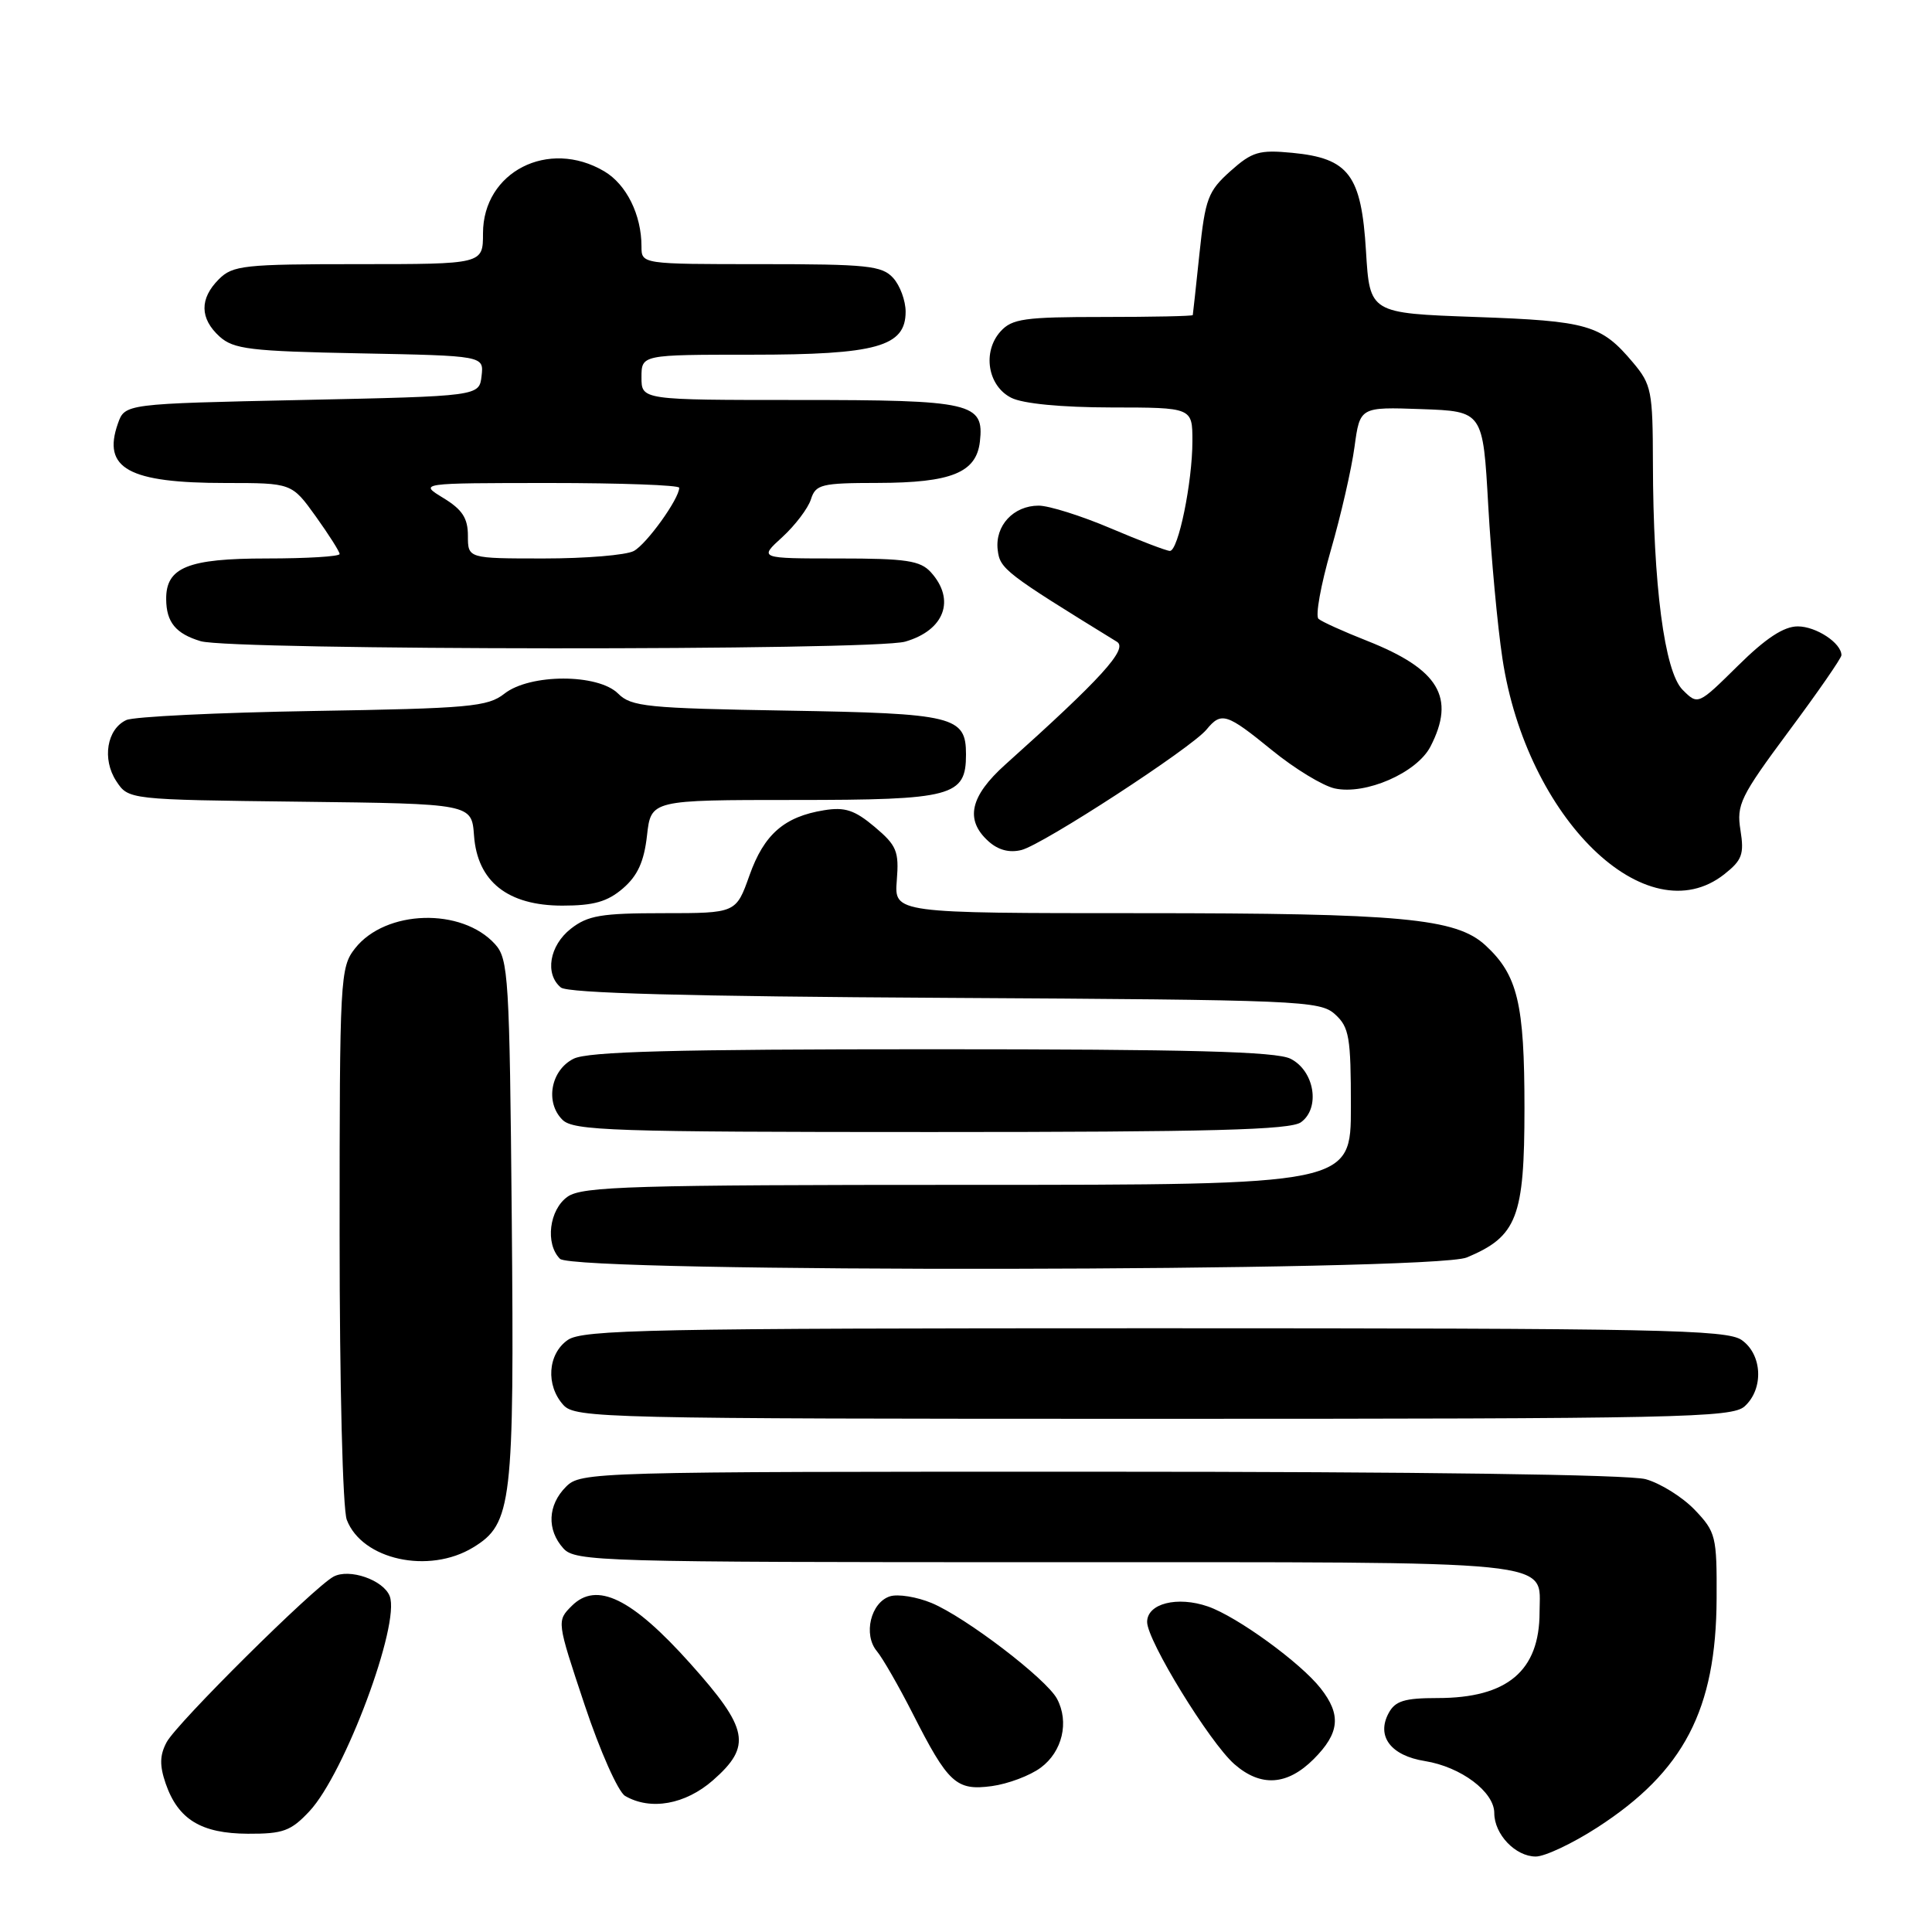 <?xml version="1.0" encoding="UTF-8" standalone="no"?>
<!DOCTYPE svg PUBLIC "-//W3C//DTD SVG 1.1//EN" "http://www.w3.org/Graphics/SVG/1.1/DTD/svg11.dtd" >
<svg xmlns="http://www.w3.org/2000/svg" xmlns:xlink="http://www.w3.org/1999/xlink" version="1.1" viewBox="0 0 256 256">
 <g >
 <path fill="currentColor"
d=" M 211.65 242.15 C 223.12 234.74 227.40 226.53 227.46 211.82 C 227.50 203.55 227.36 203.00 224.56 200.06 C 222.94 198.37 220.01 196.54 218.06 196.00 C 215.87 195.39 187.95 195.01 145.75 195.01 C 78.33 195.00 76.96 195.04 75.00 197.00 C 72.57 199.43 72.43 202.71 74.65 205.17 C 76.22 206.91 79.52 207.00 138.58 207.00 C 207.71 207.00 204.00 206.62 204.00 213.62 C 204.00 221.40 199.73 225.00 190.49 225.00 C 186.09 225.00 184.87 225.38 184.00 227.00 C 182.35 230.07 184.29 232.63 188.81 233.35 C 193.59 234.12 198.00 237.43 198.00 240.24 C 198.00 243.06 200.81 246.00 203.50 246.00 C 204.70 246.00 208.37 244.27 211.65 242.15 Z  M 41.01 239.99 C 45.67 235.00 53.06 215.20 51.64 211.50 C 50.81 209.35 46.27 207.78 44.18 208.92 C 41.51 210.39 23.44 228.31 22.08 230.85 C 21.16 232.57 21.13 233.93 21.95 236.32 C 23.60 241.09 26.65 242.95 32.85 242.98 C 37.52 243.00 38.55 242.62 41.01 239.99 Z  M 94.47 235.90 C 99.65 231.35 99.21 229.08 91.47 220.43 C 83.72 211.77 79.06 209.50 75.77 212.78 C 73.76 214.79 73.76 214.79 77.46 225.89 C 79.51 232.04 81.91 237.43 82.83 237.97 C 86.20 239.93 90.80 239.11 94.47 235.90 Z  M 137.91 234.22 C 140.77 232.10 141.70 228.17 140.06 225.10 C 138.64 222.45 127.97 214.30 123.45 212.41 C 121.47 211.59 118.99 211.19 117.93 211.52 C 115.38 212.33 114.35 216.59 116.19 218.79 C 116.97 219.73 119.09 223.43 120.91 227.00 C 125.64 236.32 126.70 237.30 131.41 236.67 C 133.56 236.38 136.49 235.28 137.91 234.22 Z  M 174.08 233.08 C 177.51 229.64 177.75 227.22 174.99 223.71 C 172.31 220.30 163.94 214.22 160.07 212.87 C 156.00 211.46 152.00 212.47 152.00 214.92 C 152.00 217.39 160.27 230.86 163.55 233.75 C 167.05 236.82 170.56 236.60 174.08 233.08 Z  M 62.70 205.04 C 67.85 201.90 68.15 199.29 67.81 161.35 C 67.52 129.46 67.37 127.07 65.60 125.11 C 61.18 120.23 51.09 120.53 47.05 125.66 C 45.07 128.18 45.00 129.48 45.00 163.57 C 45.00 183.55 45.41 199.96 45.95 201.38 C 47.97 206.68 56.83 208.62 62.70 205.04 Z  M 231.17 186.35 C 233.73 184.03 233.52 179.48 230.78 177.56 C 228.81 176.18 219.76 176.00 153.00 176.00 C 86.24 176.00 77.19 176.18 75.22 177.56 C 72.57 179.42 72.29 183.56 74.65 186.17 C 76.23 187.91 79.97 188.00 152.83 188.00 C 222.62 188.00 229.50 187.85 231.17 186.35 Z  M 194.36 166.62 C 201.02 163.84 202.00 161.30 202.00 146.83 C 202.00 132.95 201.10 129.20 196.83 125.26 C 192.93 121.67 185.73 121.00 151.11 121.00 C 118.49 121.00 118.49 121.00 118.83 116.66 C 119.14 112.79 118.82 112.03 115.89 109.56 C 113.25 107.34 111.95 106.91 109.20 107.36 C 103.92 108.21 101.24 110.55 99.31 115.99 C 97.53 121.00 97.53 121.00 87.90 121.00 C 79.67 121.00 77.89 121.30 75.63 123.07 C 72.80 125.30 72.16 129.06 74.32 130.85 C 75.23 131.60 91.15 132.03 125.22 132.22 C 172.35 132.49 174.90 132.59 176.90 134.40 C 178.78 136.11 179.00 137.41 179.00 146.65 C 179.00 157.00 179.00 157.00 128.22 157.00 C 83.88 157.00 77.16 157.20 75.22 158.56 C 72.77 160.27 72.21 164.81 74.20 166.80 C 76.08 168.68 189.85 168.51 194.36 166.62 Z  M 172.39 148.70 C 174.99 146.81 174.17 141.88 171.00 140.29 C 169.10 139.33 157.67 139.03 123.50 139.03 C 89.33 139.03 77.90 139.33 76.00 140.29 C 72.98 141.81 72.20 146.06 74.52 148.37 C 75.97 149.83 81.10 150.00 123.38 150.00 C 160.55 150.00 171.00 149.72 172.39 148.70 Z  M 82.54 117.72 C 84.49 116.04 85.34 114.17 85.73 110.72 C 86.26 106.00 86.26 106.00 105.30 106.00 C 126.24 106.00 128.00 105.53 128.00 99.97 C 128.00 94.91 126.44 94.53 104.26 94.16 C 85.74 93.85 83.64 93.64 81.91 91.91 C 79.25 89.25 70.22 89.25 66.83 91.92 C 64.63 93.65 62.21 93.87 41.45 94.21 C 28.83 94.42 17.71 94.96 16.74 95.41 C 14.16 96.60 13.50 100.58 15.40 103.49 C 17.02 105.96 17.02 105.96 39.76 106.23 C 62.50 106.50 62.50 106.50 62.81 110.71 C 63.25 116.81 67.27 120.00 74.52 120.00 C 78.67 120.00 80.49 119.48 82.54 117.72 Z  M 228.47 115.85 C 230.84 113.98 231.13 113.19 230.62 110.00 C 230.08 106.62 230.60 105.55 237.01 96.91 C 240.86 91.74 244.00 87.20 244.00 86.82 C 244.00 85.21 240.65 83.00 238.21 83.00 C 236.36 83.00 233.97 84.57 230.28 88.22 C 224.99 93.44 224.99 93.44 222.95 91.40 C 220.55 88.99 219.05 77.53 219.02 61.33 C 219.00 51.83 218.83 50.95 216.39 48.05 C 212.17 43.03 210.45 42.53 195.50 42.00 C 181.50 41.50 181.50 41.50 181.00 33.27 C 180.39 23.18 178.73 20.97 171.23 20.25 C 166.84 19.83 165.92 20.10 163.03 22.68 C 160.07 25.33 159.70 26.32 158.94 33.55 C 158.48 37.92 158.08 41.61 158.05 41.75 C 158.02 41.89 152.67 42.00 146.15 42.00 C 135.76 42.00 134.10 42.23 132.58 43.91 C 130.14 46.61 130.87 51.14 134.00 52.71 C 135.54 53.49 140.63 53.98 147.25 53.99 C 158.00 54.00 158.00 54.00 158.00 58.45 C 158.00 63.89 156.13 73.00 155.02 73.00 C 154.58 73.00 151.04 71.65 147.16 70.00 C 143.28 68.35 138.99 67.00 137.63 67.00 C 134.29 67.00 131.82 69.66 132.20 72.86 C 132.49 75.39 133.18 75.92 148.00 85.04 C 149.51 85.97 145.92 89.92 133.23 101.29 C 128.53 105.50 127.83 108.63 130.96 111.46 C 132.26 112.64 133.74 113.03 135.35 112.63 C 138.20 111.91 157.86 99.12 159.87 96.67 C 161.84 94.28 162.52 94.50 168.56 99.42 C 171.54 101.85 175.27 104.12 176.85 104.47 C 180.95 105.37 187.74 102.40 189.54 98.93 C 192.91 92.41 190.67 88.68 181.14 84.91 C 178.04 83.69 175.14 82.38 174.71 82.00 C 174.27 81.63 175.01 77.53 176.34 72.91 C 177.68 68.28 179.09 62.12 179.48 59.21 C 180.20 53.92 180.20 53.92 188.35 54.21 C 196.50 54.50 196.50 54.50 197.20 67.00 C 197.59 73.88 198.43 82.99 199.08 87.26 C 202.28 108.46 218.19 123.93 228.47 115.85 Z  M 119.94 85.02 C 125.15 83.52 126.65 79.48 123.35 75.83 C 121.94 74.28 120.09 74.00 111.12 74.00 C 100.55 74.00 100.55 74.00 103.66 71.17 C 105.36 69.61 107.07 67.36 107.45 66.17 C 108.08 64.18 108.81 64.00 116.32 63.99 C 126.06 63.97 129.36 62.63 129.84 58.53 C 130.43 53.37 128.82 53.00 105.81 53.00 C 85.00 53.00 85.00 53.00 85.00 50.00 C 85.00 47.00 85.00 47.00 99.55 47.00 C 116.16 47.00 120.00 45.93 120.00 41.30 C 120.00 39.85 119.26 37.83 118.35 36.83 C 116.87 35.20 114.93 35.00 100.85 35.00 C 85.00 35.00 85.00 35.00 85.00 32.65 C 85.00 28.46 83.01 24.44 80.07 22.70 C 72.67 18.33 64.00 22.77 64.00 30.92 C 64.00 35.00 64.00 35.00 47.50 35.00 C 32.33 35.00 30.84 35.16 29.00 37.00 C 26.43 39.57 26.46 42.20 29.10 44.60 C 30.96 46.27 33.15 46.54 47.66 46.82 C 64.12 47.14 64.12 47.14 63.81 49.82 C 63.50 52.50 63.50 52.50 40.02 53.00 C 16.55 53.50 16.55 53.50 15.62 56.13 C 13.53 62.08 17.03 64.00 29.90 64.00 C 38.66 64.00 38.66 64.00 41.83 68.41 C 43.57 70.84 45.00 73.09 45.00 73.41 C 45.00 73.74 40.65 74.00 35.33 74.00 C 24.90 74.00 21.98 75.18 22.02 79.40 C 22.04 82.45 23.29 83.97 26.59 84.96 C 30.69 86.18 115.68 86.24 119.94 85.02 Z  M 62.00 70.99 C 62.00 68.66 61.26 67.52 58.75 65.99 C 55.50 64.01 55.50 64.01 72.75 64.00 C 82.24 64.00 90.00 64.28 90.00 64.63 C 90.00 66.09 85.68 72.10 83.98 73.01 C 82.96 73.56 77.60 74.00 72.07 74.00 C 62.00 74.00 62.00 74.00 62.00 70.99 Z "/>
</g>
</svg>